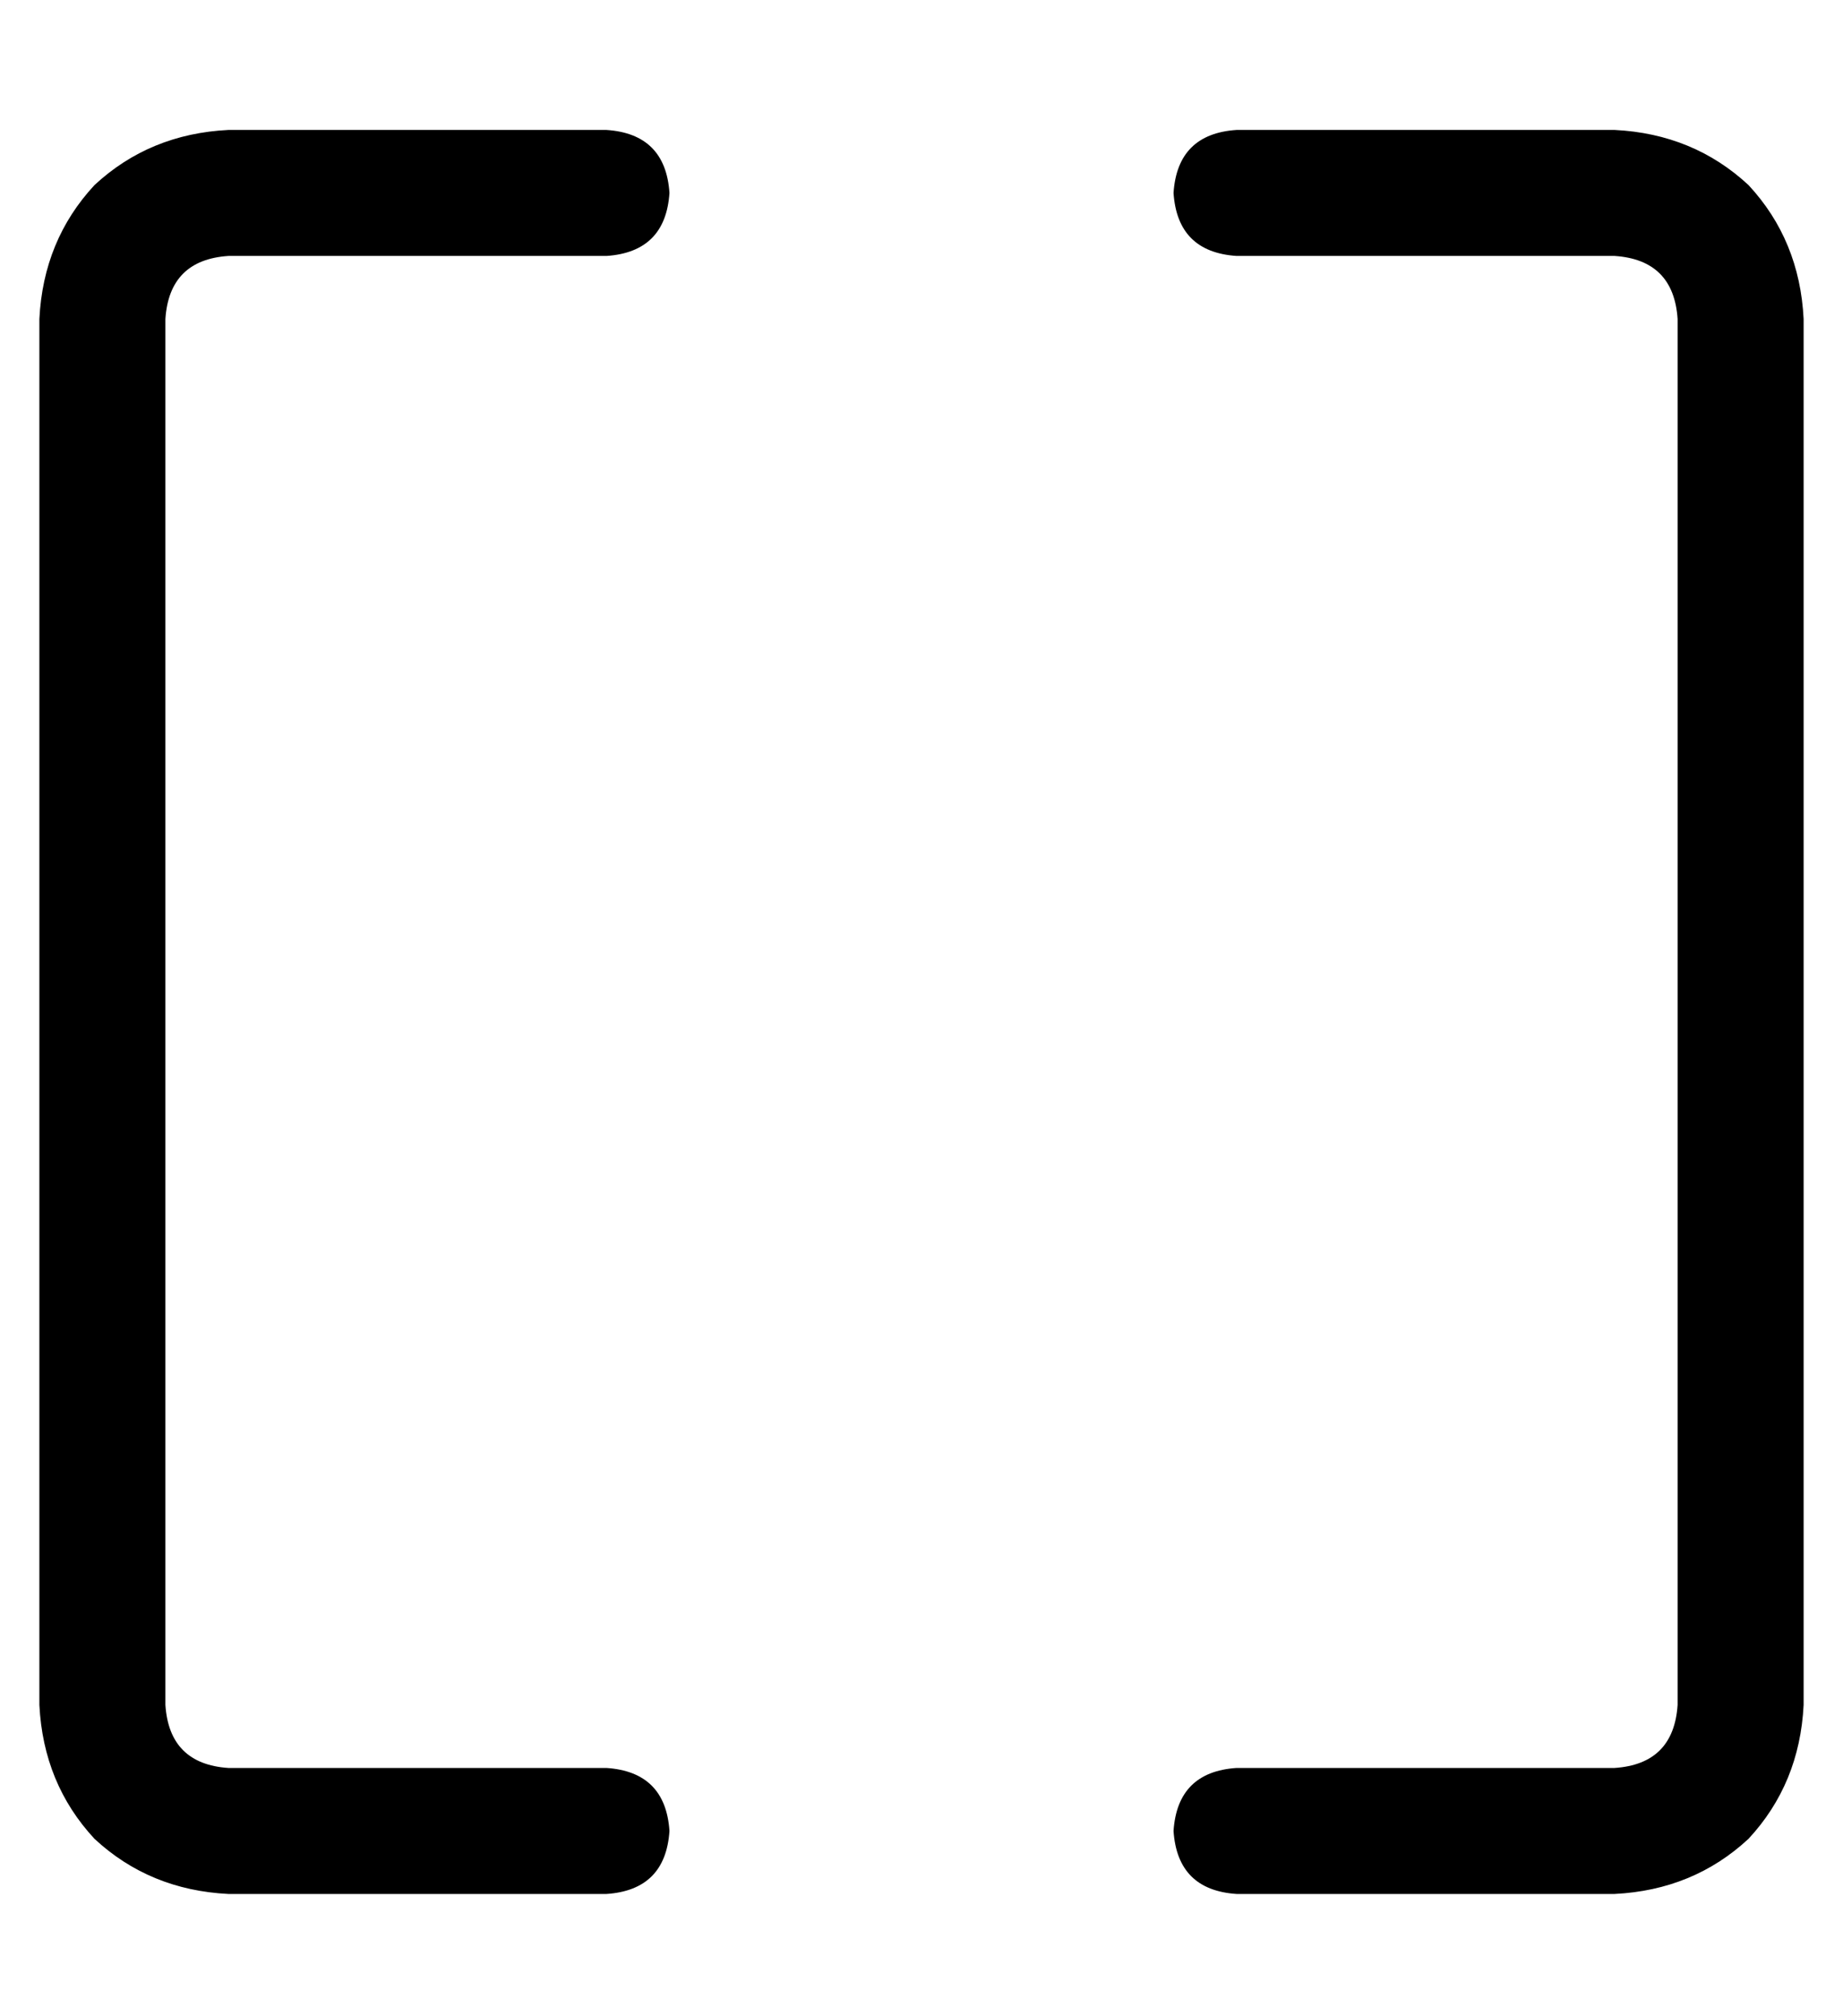 <?xml version="1.0" standalone="no"?>
<!DOCTYPE svg PUBLIC "-//W3C//DTD SVG 1.1//EN" "http://www.w3.org/Graphics/SVG/1.1/DTD/svg11.dtd" >
<svg xmlns="http://www.w3.org/2000/svg" xmlns:xlink="http://www.w3.org/1999/xlink" version="1.1" viewBox="-10 -40 468 512">
   <path fill="currentColor"
d="M48 -7q-20 1 -34 14v0v0q-13 14 -14 34v352v0q1 20 14 34q14 13 34 14h96v0q15 -1 16 -16q-1 -15 -16 -16h-96v0q-15 -1 -16 -16v-352v0q1 -15 16 -16h96v0q15 -1 16 -16q-1 -15 -16 -16h-96v0zM400 -7h-96h96h-96q-15 1 -16 16q1 15 16 16h96v0q15 1 16 16v352v0
q-1 15 -16 16h-96v0q-15 1 -16 16q1 15 16 16h96v0q20 -1 34 -14q13 -14 14 -34v-352v0q-1 -20 -14 -34q-14 -13 -34 -14v0z" />
</svg>
